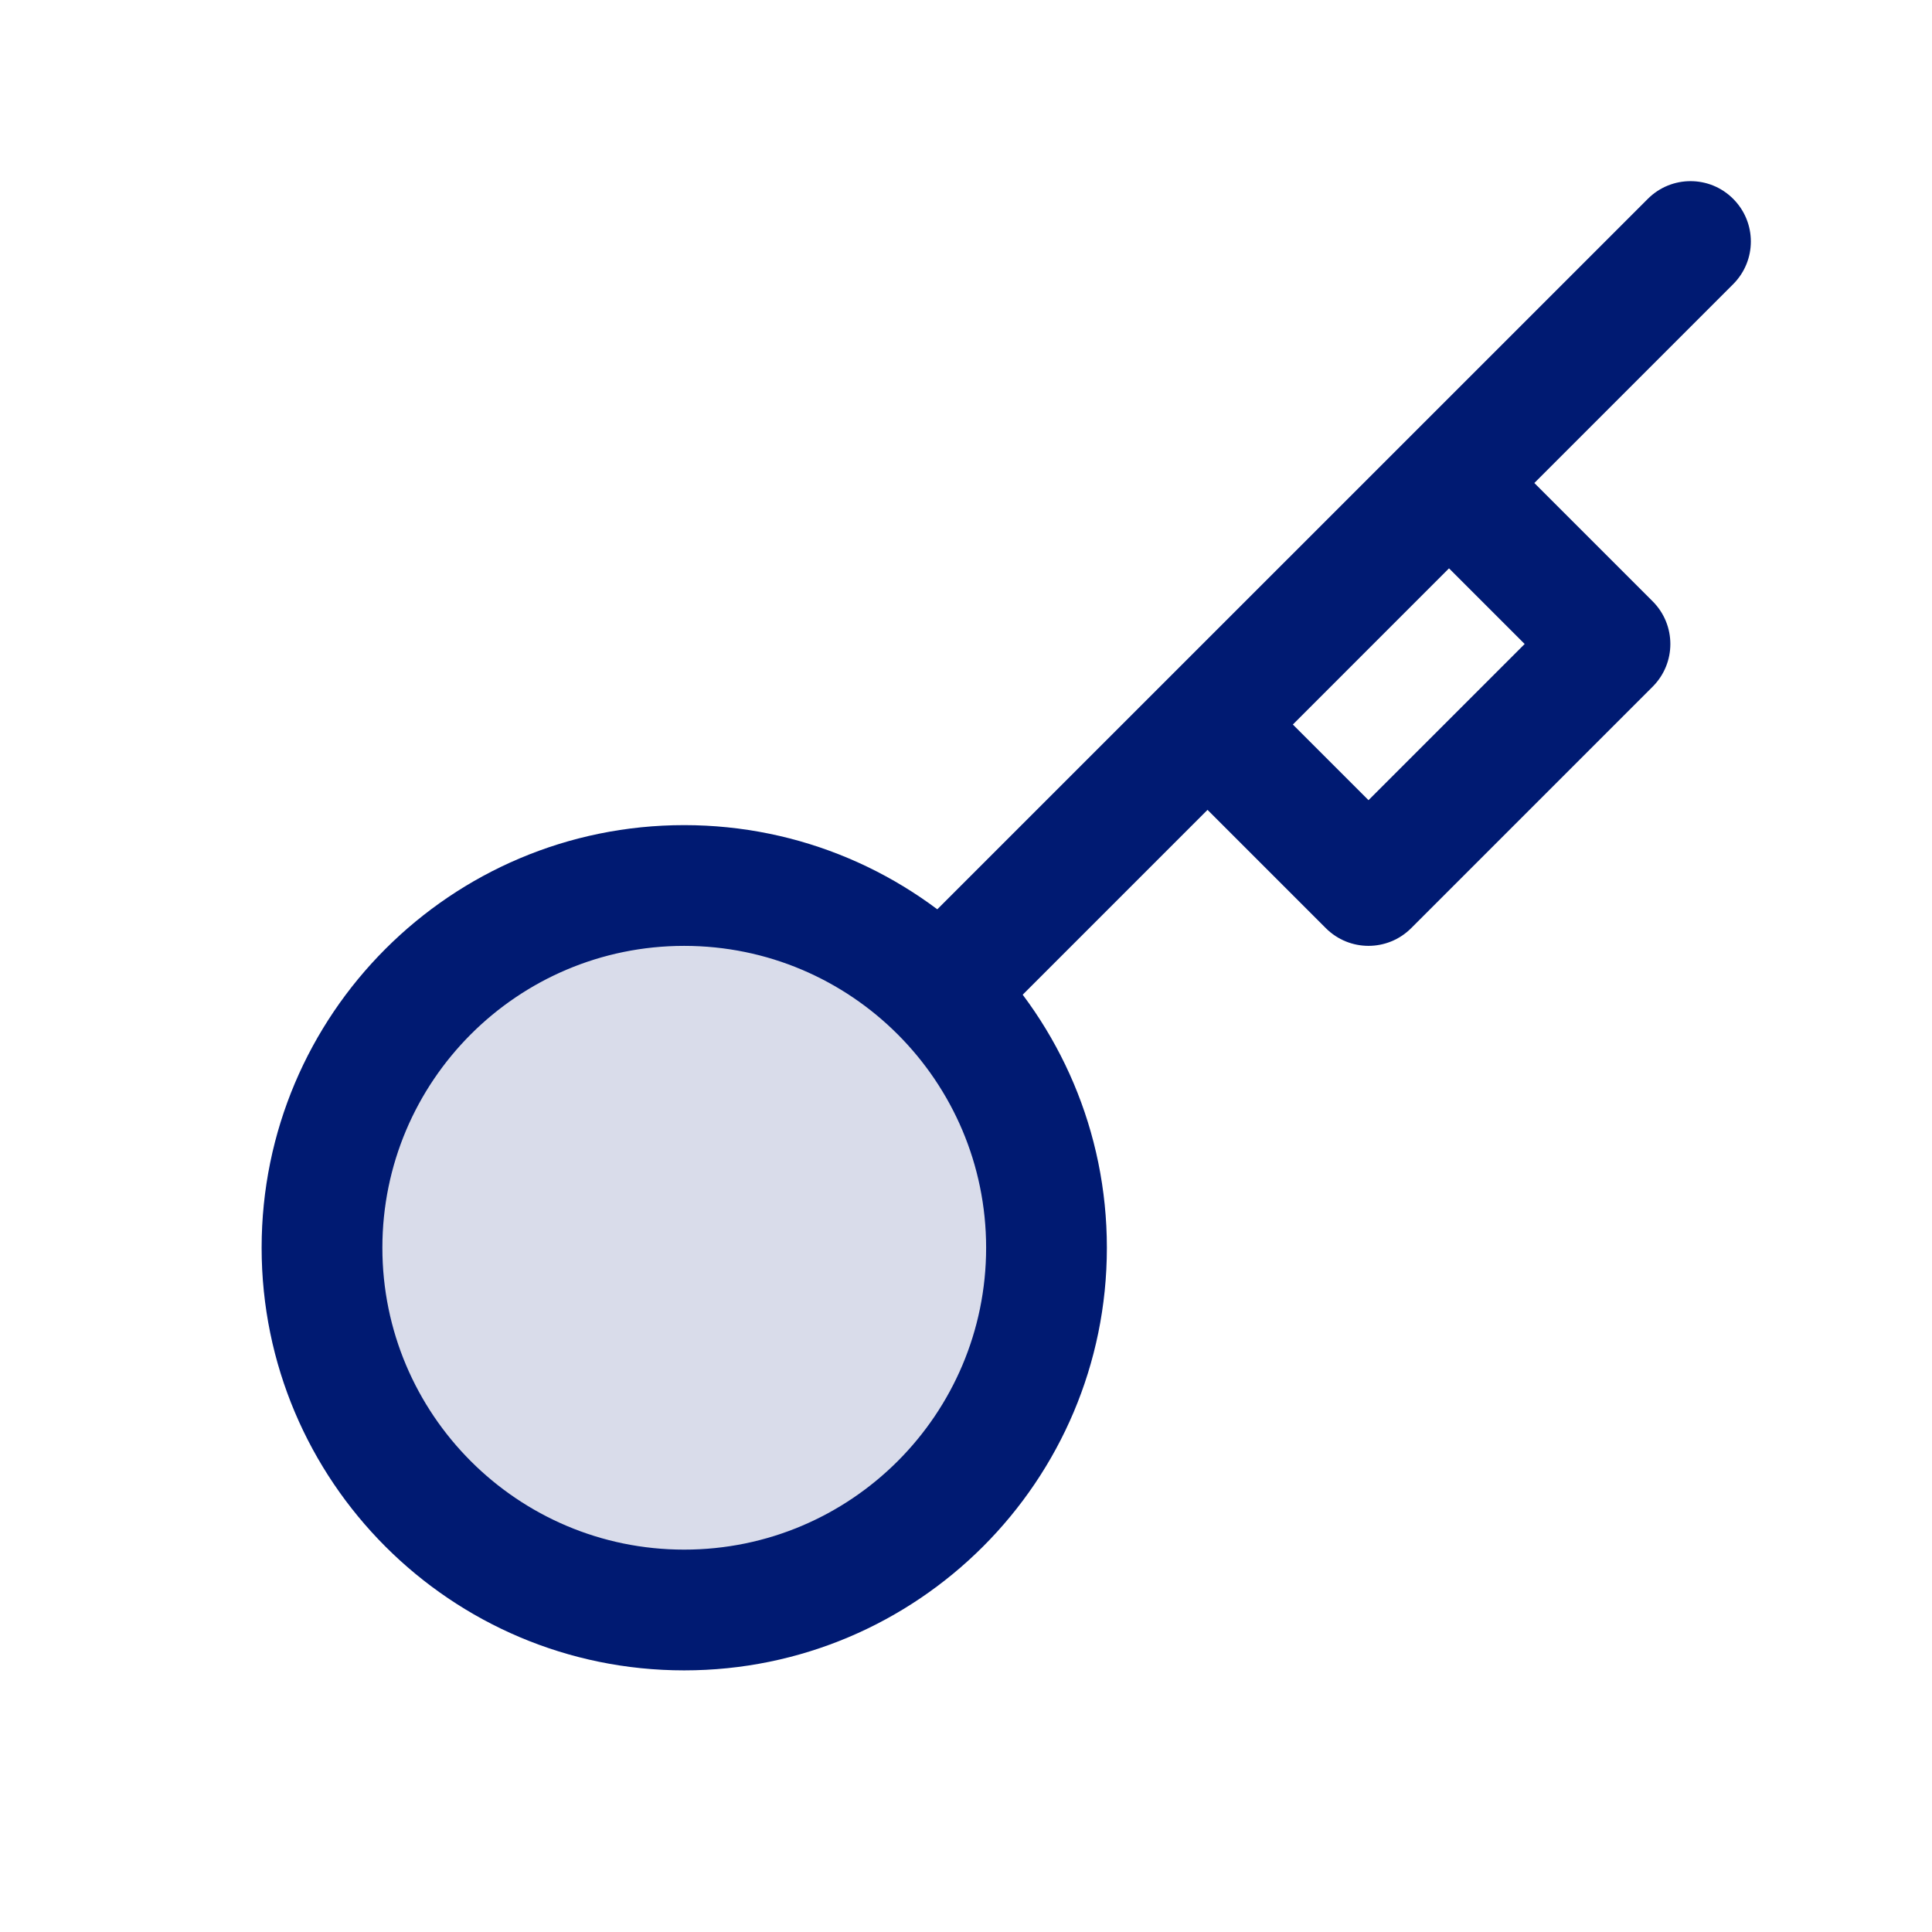 <svg width="24" height="24" viewBox="0 0 24 24" fill="none" xmlns="http://www.w3.org/2000/svg">
<path opacity="0.15" fill-rule="evenodd" clip-rule="evenodd" d="M13 15.5C13 17.983 10.985 20 8.499 20C6.015 20 4 17.983 4 15.5C4 13.017 6.015 11 8.499 11C10.985 11 13 13.017 13 15.5Z" fill="#001A72"/>
<path d="M18.53 5.47C18.237 5.177 17.763 5.177 17.47 5.47C17.177 5.763 17.177 6.237 17.47 6.53L18.53 5.47ZM20 8L20.53 8.53C20.823 8.237 20.823 7.763 20.53 7.47L20 8ZM17 11L16.47 11.53C16.763 11.823 17.237 11.823 17.53 11.53L17 11ZM15.53 8.47C15.237 8.177 14.763 8.177 14.47 8.47C14.177 8.763 14.177 9.237 14.47 9.53L15.53 8.47ZM11.161 11.778C10.868 12.071 10.868 12.546 11.161 12.839C11.454 13.132 11.929 13.132 12.222 12.839L11.161 11.778ZM21.53 3.53C21.823 3.237 21.823 2.763 21.53 2.47C21.238 2.177 20.763 2.177 20.47 2.47L21.53 3.53ZM17.47 6.53L19.47 8.53L20.53 7.47L18.53 5.47L17.47 6.53ZM19.47 7.47L16.47 10.47L17.53 11.53L20.53 8.53L19.47 7.47ZM17.53 10.47L15.53 8.47L14.47 9.53L16.47 11.53L17.53 10.47ZM12.222 12.839L21.53 3.53L20.47 2.47L11.161 11.778L12.222 12.839ZM12.25 15.5C12.25 17.569 10.571 19.25 8.499 19.25V20.75C11.399 20.75 13.75 18.397 13.75 15.5H12.25ZM8.499 19.25C6.429 19.25 4.75 17.569 4.75 15.5H3.25C3.25 18.397 5.6 20.75 8.499 20.75V19.25ZM4.75 15.5C4.75 13.431 6.429 11.75 8.499 11.75V10.25C5.6 10.25 3.25 12.603 3.25 15.5H4.75ZM8.499 11.75C10.571 11.75 12.25 13.431 12.25 15.5H13.75C13.75 12.603 11.399 10.25 8.499 10.25V11.75Z" fill="#001A72"/>
</svg>
